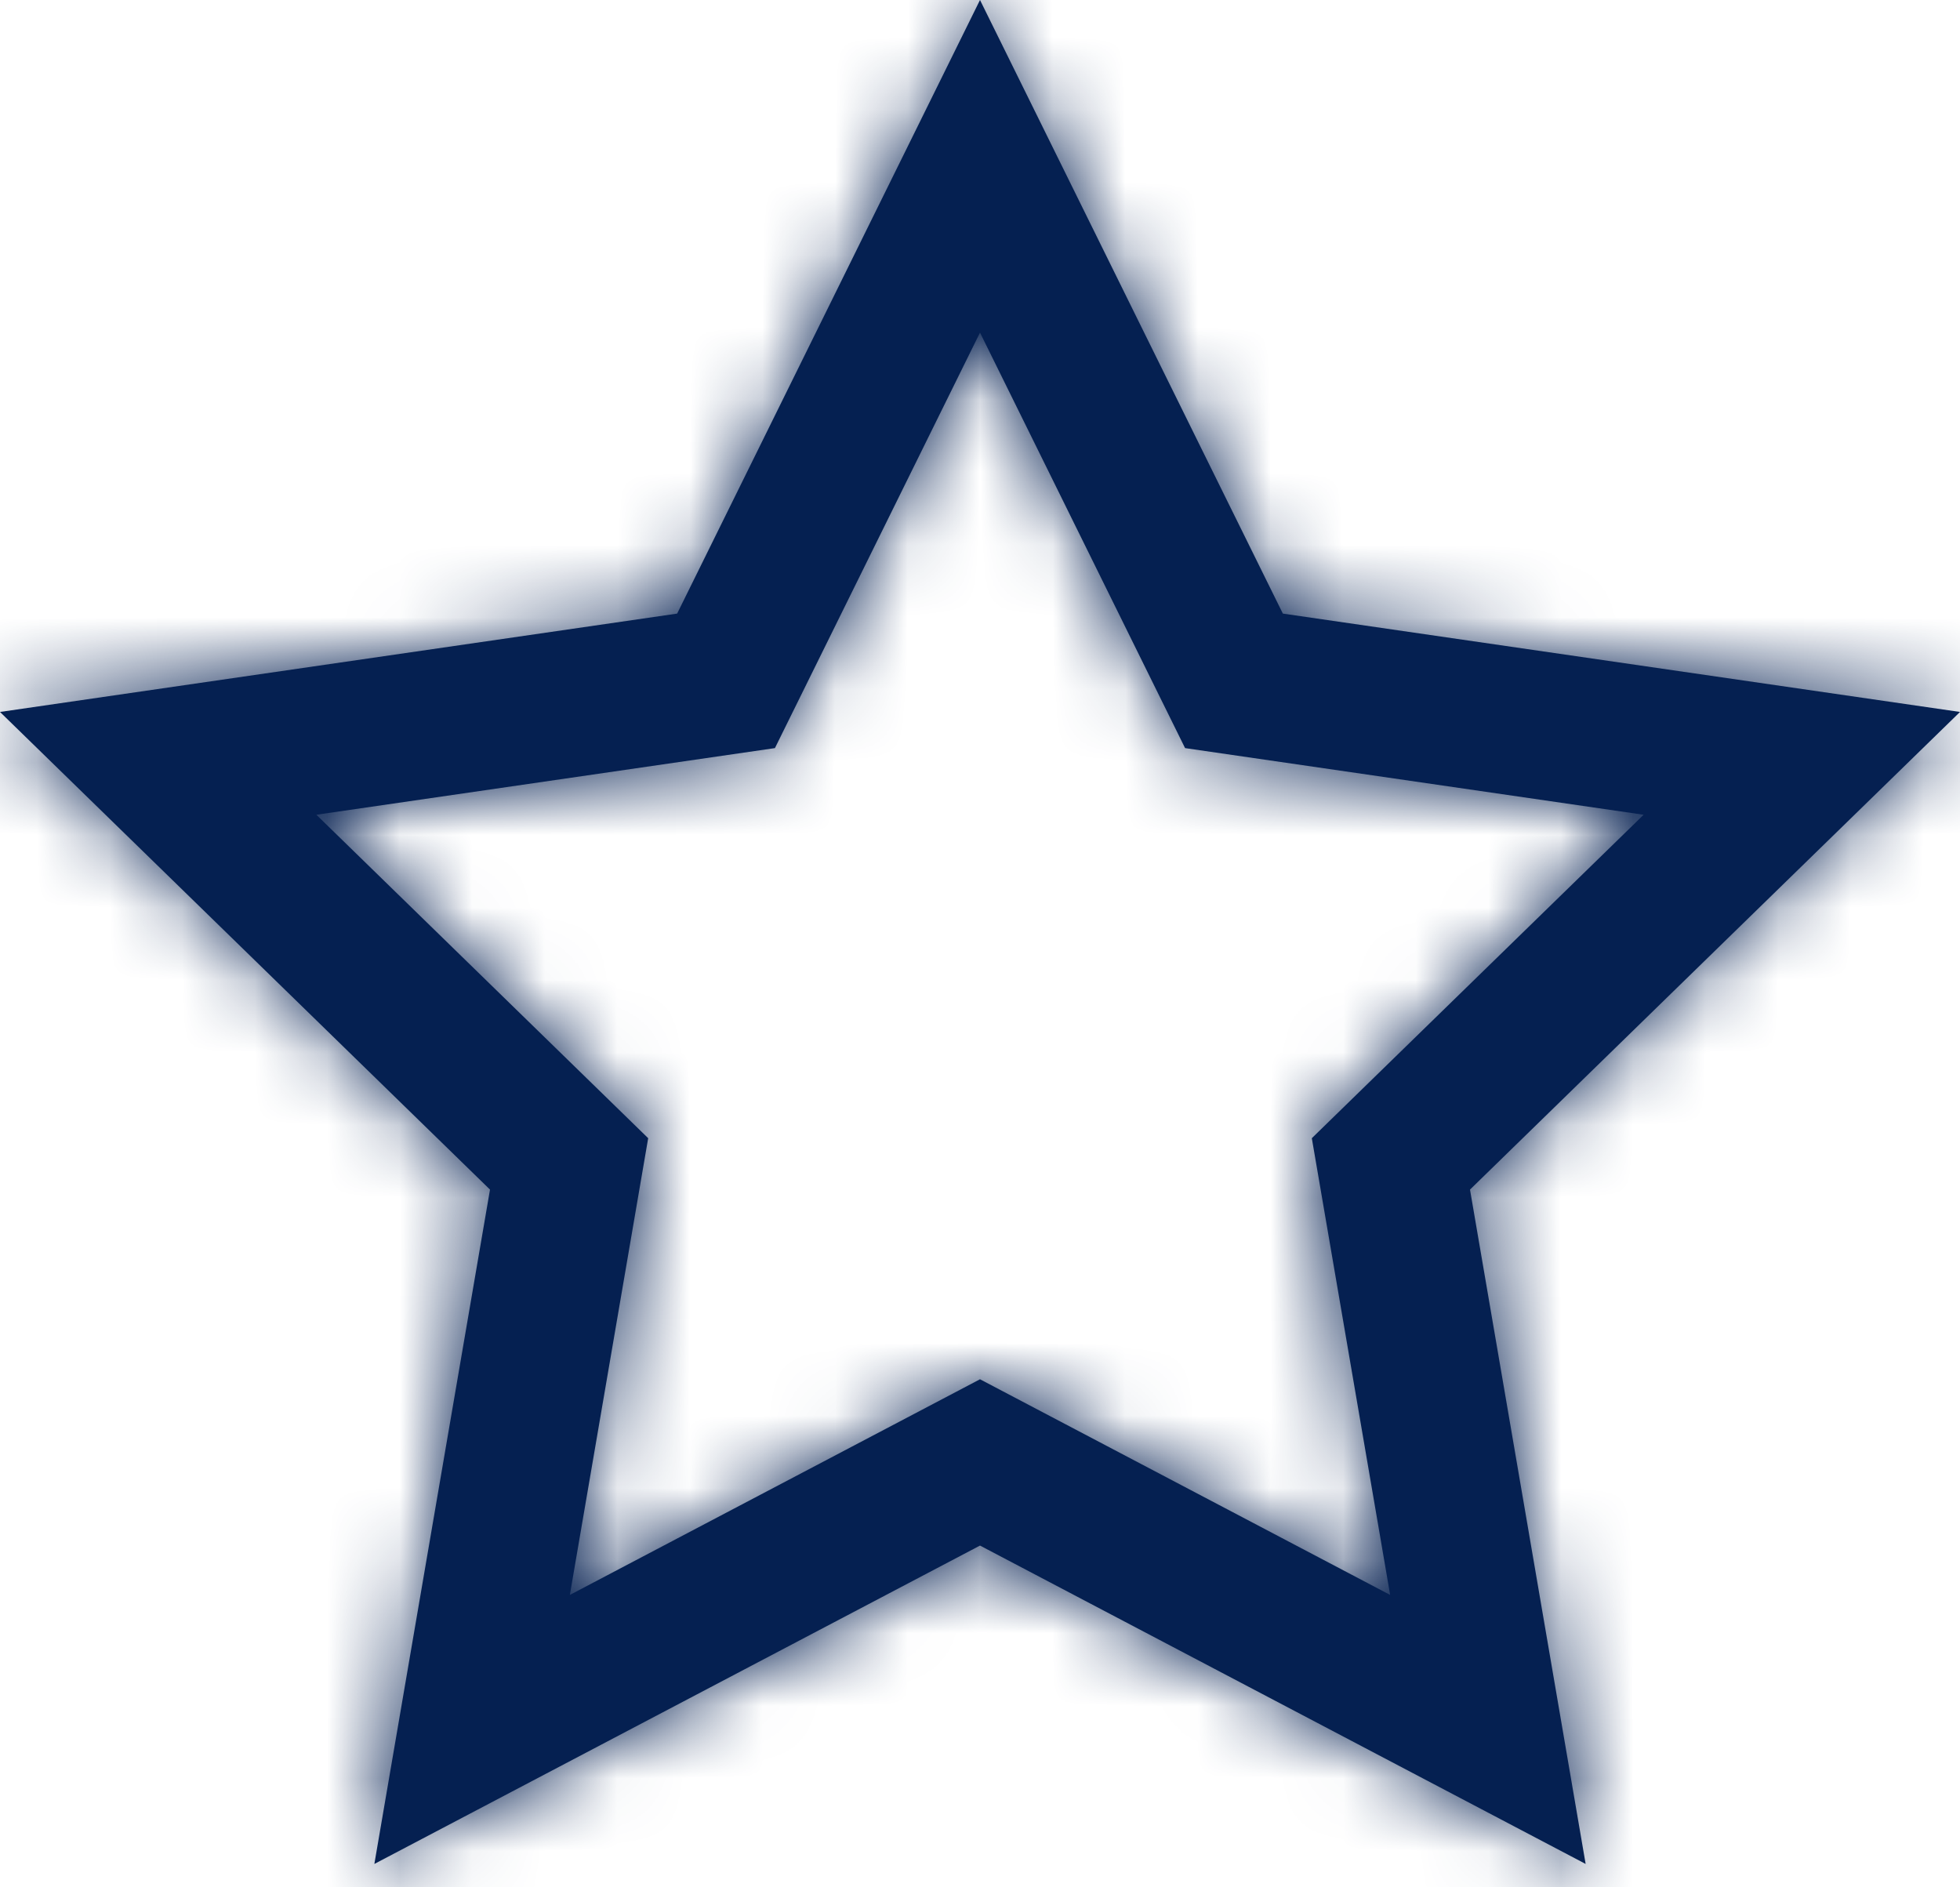 <svg width="27" height="26" viewBox="0 0 27 26" fill="none" xmlns="http://www.w3.org/2000/svg">
<mask id="path-1-inside-1_126107_1565" fill="white">
<path fill-rule="evenodd" clip-rule="evenodd" d="M17.672 8.453L13.5 0L9.328 8.453L0 9.808L6.75 16.388L5.157 25.678L13.5 21.292L21.843 25.678L20.25 16.388L27 9.808L17.672 8.453ZM22.642 11.224L16.325 10.306L13.5 4.582L10.675 10.306L4.358 11.224L8.929 15.68L7.85 21.972L13.5 19.001L19.15 21.972L18.071 15.68L22.642 11.224Z"/>
</mask>
<path fill-rule="evenodd" clip-rule="evenodd" d="M17.672 8.453L13.5 0L9.328 8.453L0 9.808L6.75 16.388L5.157 25.678L13.5 21.292L21.843 25.678L20.25 16.388L27 9.808L17.672 8.453ZM22.642 11.224L16.325 10.306L13.5 4.582L10.675 10.306L4.358 11.224L8.929 15.68L7.85 21.972L13.5 19.001L19.15 21.972L18.071 15.68L22.642 11.224Z" fill="#052051"/>
<path d="M17.672 8.453L15.43 9.559L16.012 10.738L17.312 10.927L17.672 8.453ZM13.5 0L15.742 -1.106L13.5 -5.649L11.258 -1.106L13.5 0ZM9.328 8.453L9.688 10.927L10.988 10.738L11.57 9.559L9.328 8.453ZM0 9.808L-0.359 7.334L-5.372 8.063L-1.745 11.598L0 9.808ZM6.75 16.388L9.214 16.811L9.436 15.515L8.495 14.598L6.75 16.388ZM5.157 25.678L2.693 25.256L1.836 30.248L6.32 27.891L5.157 25.678ZM13.5 21.292L14.663 19.079L13.5 18.468L12.337 19.079L13.5 21.292ZM21.843 25.678L20.68 27.891L25.164 30.249L24.307 25.256L21.843 25.678ZM20.25 16.388L18.505 14.598L17.564 15.515L17.786 16.811L20.25 16.388ZM27 9.808L28.745 11.598L32.373 8.063L27.36 7.334L27 9.808ZM22.642 11.224L24.387 13.014L28.015 9.479L23.002 8.75L22.642 11.224ZM16.325 10.306L14.083 11.413L14.665 12.591L15.966 12.78L16.325 10.306ZM13.5 4.582L15.742 3.476L13.5 -1.067L11.258 3.476L13.5 4.582ZM10.675 10.306L11.034 12.78L12.335 12.591L12.917 11.413L10.675 10.306ZM4.358 11.224L3.998 8.75L-1.015 9.479L2.613 13.014L4.358 11.224ZM8.929 15.68L11.393 16.103L11.615 14.807L10.674 13.89L8.929 15.68ZM7.85 21.972L5.386 21.549L4.529 26.542L9.013 24.184L7.85 21.972ZM13.5 19.001L14.663 16.788L13.5 16.177L12.337 16.788L13.5 19.001ZM19.15 21.972L17.987 24.184L22.471 26.542L21.614 21.549L19.15 21.972ZM18.071 15.68L16.326 13.89L15.385 14.807L15.607 16.103L18.071 15.68ZM19.913 7.346L15.742 -1.106L11.258 1.106L15.43 9.559L19.913 7.346ZM11.258 -1.106L7.086 7.346L11.57 9.559L15.742 1.106L11.258 -1.106ZM8.969 5.979L-0.359 7.334L0.359 12.282L9.688 10.927L8.969 5.979ZM-1.745 11.598L5.005 18.178L8.495 14.598L1.745 8.018L-1.745 11.598ZM4.286 15.965L2.693 25.256L7.621 26.101L9.214 16.811L4.286 15.965ZM6.32 27.891L14.663 23.505L12.337 19.079L3.993 23.466L6.32 27.891ZM12.337 23.505L20.68 27.891L23.007 23.466L14.663 19.079L12.337 23.505ZM24.307 25.256L22.714 15.965L17.786 16.811L19.379 26.101L24.307 25.256ZM21.995 18.178L28.745 11.598L25.255 8.018L18.505 14.598L21.995 18.178ZM27.36 7.334L18.031 5.979L17.312 10.927L26.64 12.282L27.36 7.334ZM23.002 8.75L16.684 7.832L15.966 12.78L22.283 13.698L23.002 8.75ZM18.567 9.2L15.742 3.476L11.258 5.688L14.083 11.413L18.567 9.2ZM11.258 3.476L8.433 9.2L12.917 11.413L15.742 5.688L11.258 3.476ZM10.315 7.832L3.998 8.75L4.717 13.698L11.034 12.78L10.315 7.832ZM2.613 13.014L7.184 17.47L10.674 13.89L6.103 9.434L2.613 13.014ZM6.465 15.257L5.386 21.549L10.314 22.394L11.393 16.103L6.465 15.257ZM9.013 24.184L14.663 21.214L12.337 16.788L6.686 19.759L9.013 24.184ZM12.337 21.214L17.987 24.184L20.314 19.759L14.663 16.788L12.337 21.214ZM21.614 21.549L20.535 15.257L15.607 16.103L16.686 22.394L21.614 21.549ZM19.816 17.47L24.387 13.014L20.897 9.434L16.326 13.89L19.816 17.47Z" fill="#052051" mask="url(#path-1-inside-1_126107_1565)"/>
</svg>
